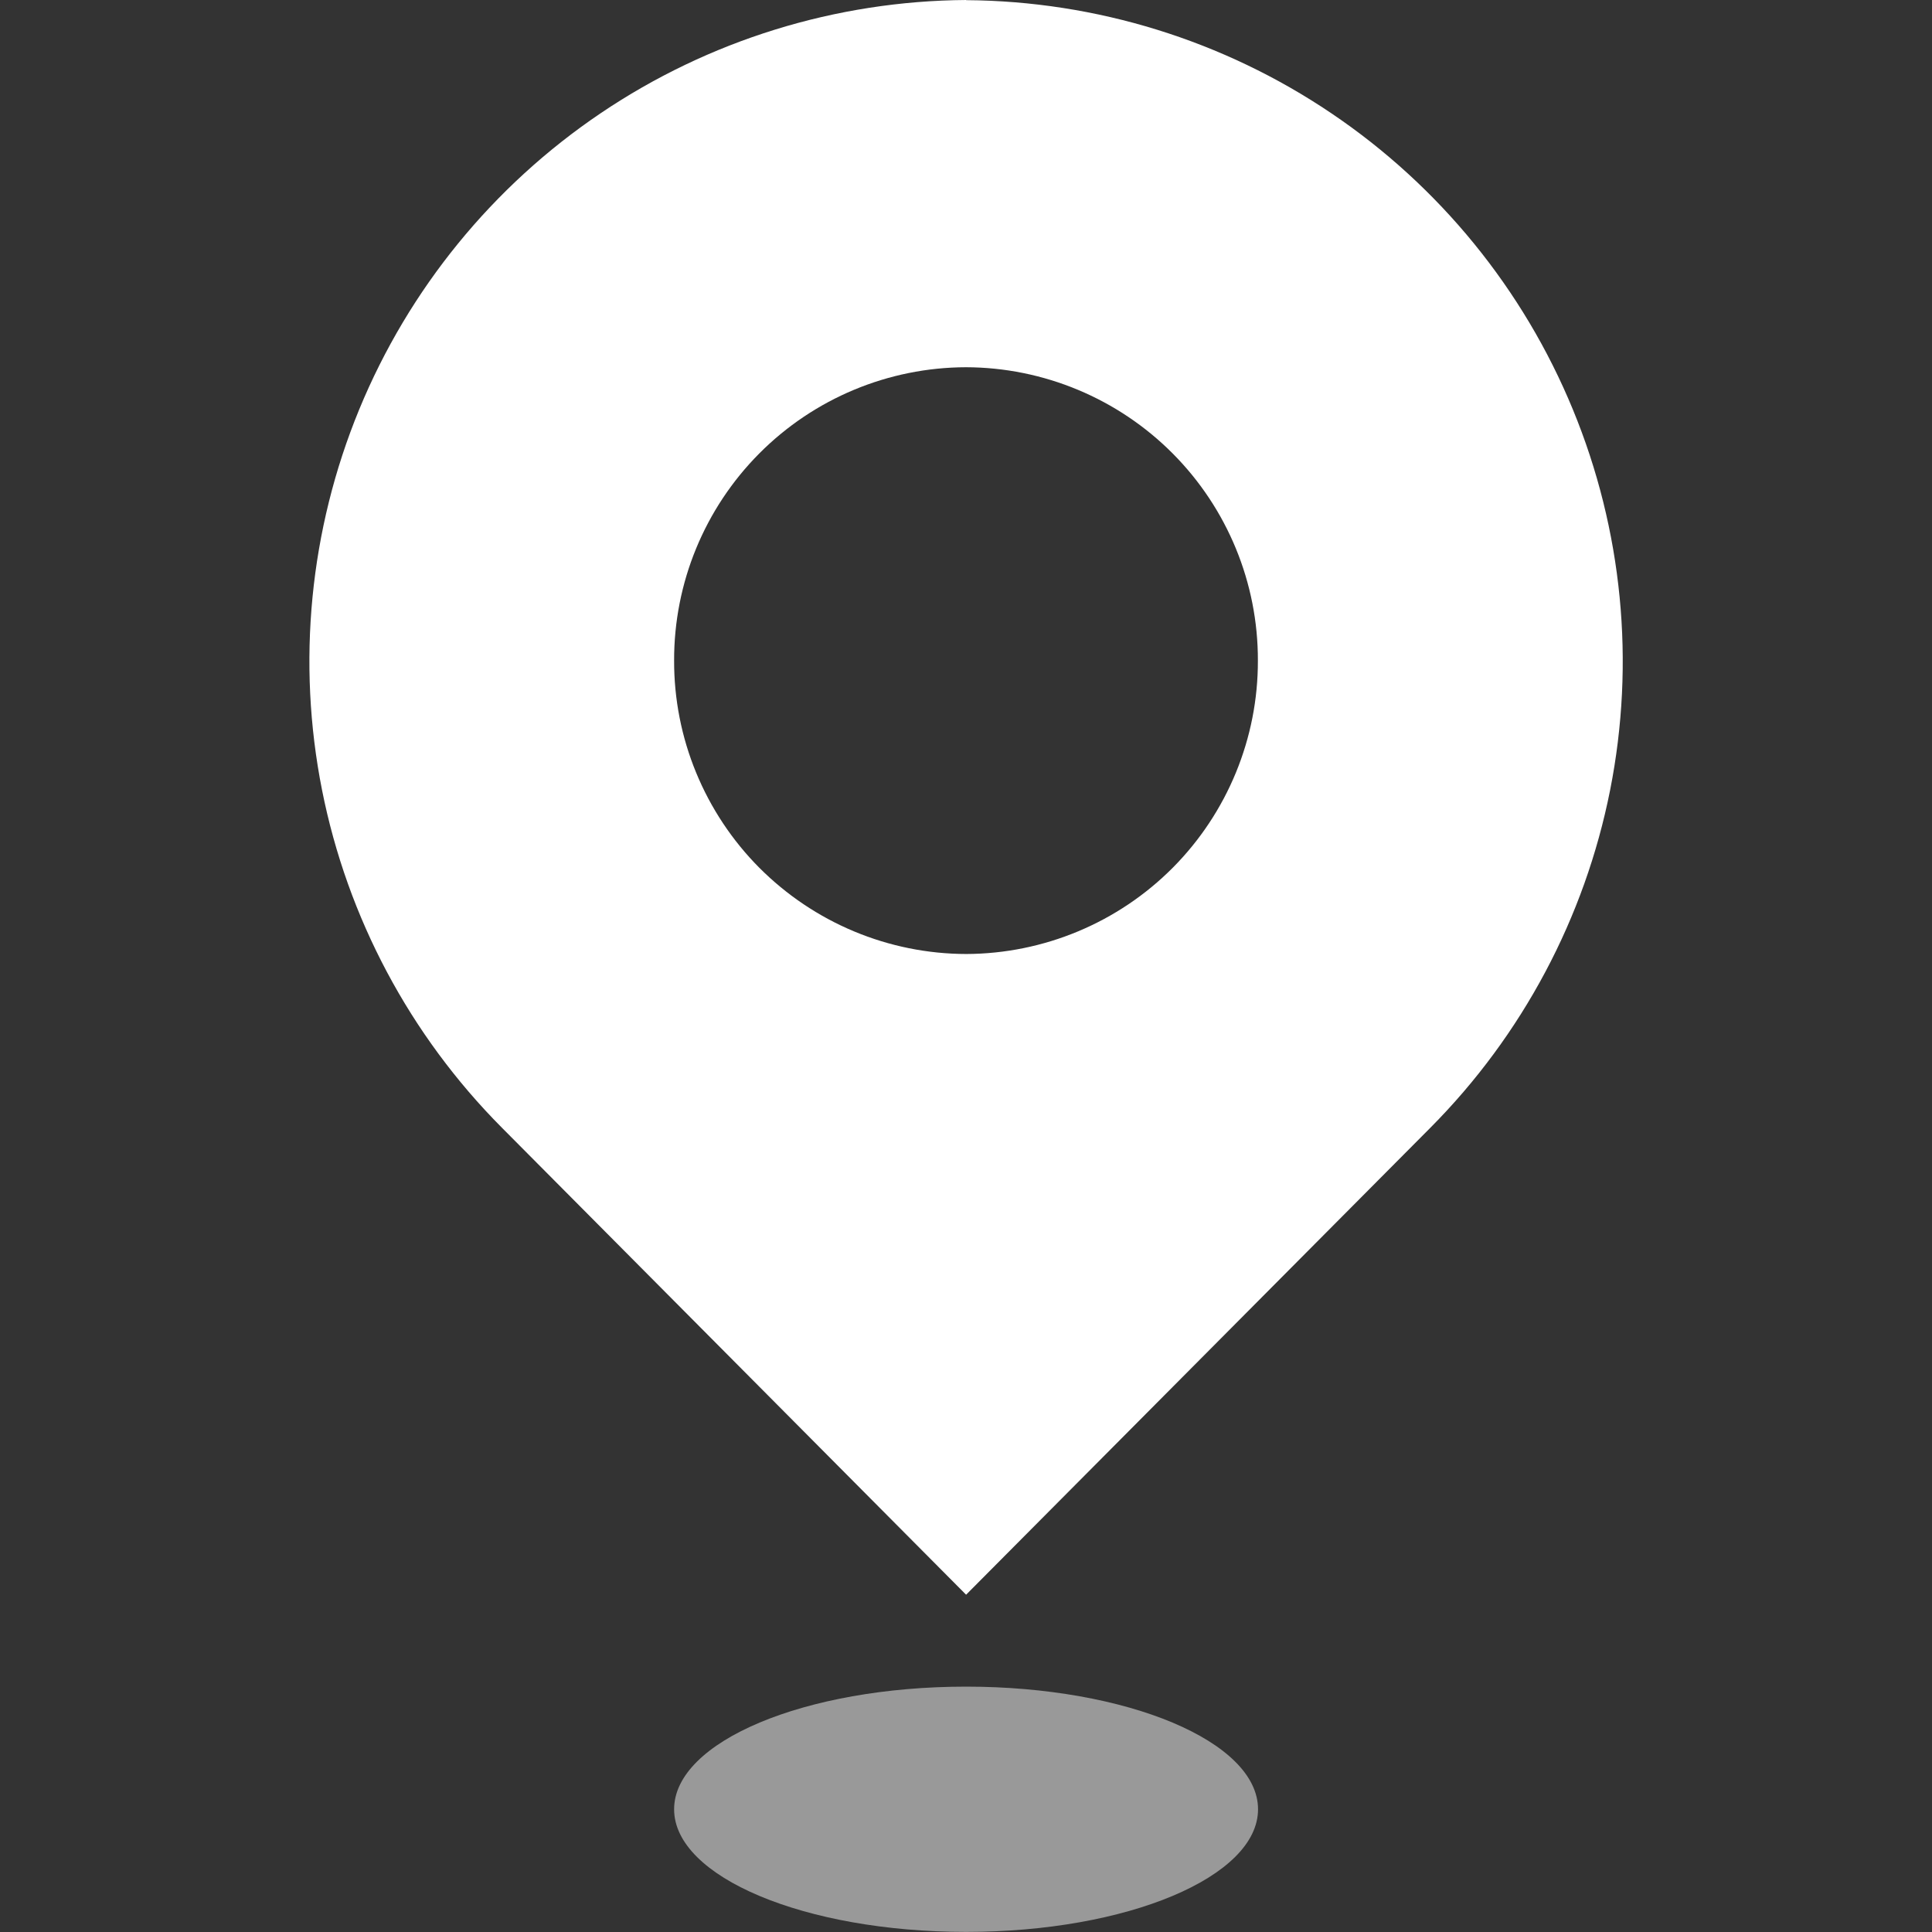 <svg width="38" height="38" viewBox="0 0 38 38" fill="none" xmlns="http://www.w3.org/2000/svg">
    <rect x="0" y="0" width="38" height="38" fill="#333333" stroke="none"/>
    <path d="M19.002 0C16.44 0.018 13.941 0.792 11.817 2.225C9.694 3.658 8.041 5.685 7.065 8.054C6.09 10.423 5.836 13.027 6.334 15.539C6.833 18.052 8.063 20.361 9.869 22.178L19.002 31.366L28.137 22.178C29.942 20.361 31.171 18.052 31.669 15.54C32.167 13.027 31.913 10.424 30.937 8.056C29.962 5.688 28.309 3.66 26.186 2.228C24.063 0.795 21.564 0.021 19.003 0.003L19.002 0ZM19.002 18.764C18.245 18.762 17.497 18.611 16.8 18.32C16.102 18.029 15.469 17.603 14.935 17.068C14.402 16.532 13.98 15.896 13.692 15.197C13.404 14.498 13.257 13.749 13.259 12.993C13.255 11.467 13.857 10.002 14.934 8.919C16.01 7.837 17.472 7.227 18.999 7.223C20.525 7.227 21.988 7.837 23.065 8.919C24.142 10.001 24.745 11.466 24.741 12.993C24.745 14.519 24.143 15.983 23.068 17.066C21.992 18.148 20.531 18.758 19.006 18.764H18.999H19.002Z" fill="white"/>
    <path opacity="0.5" d="M19.002 37.998C15.831 37.998 13.259 36.919 13.259 35.586C13.259 34.255 15.831 33.174 19.002 33.174C22.172 33.174 24.744 34.255 24.744 35.586C24.744 36.917 22.172 37.998 19.002 37.998Z" fill="white"/>
</svg>
